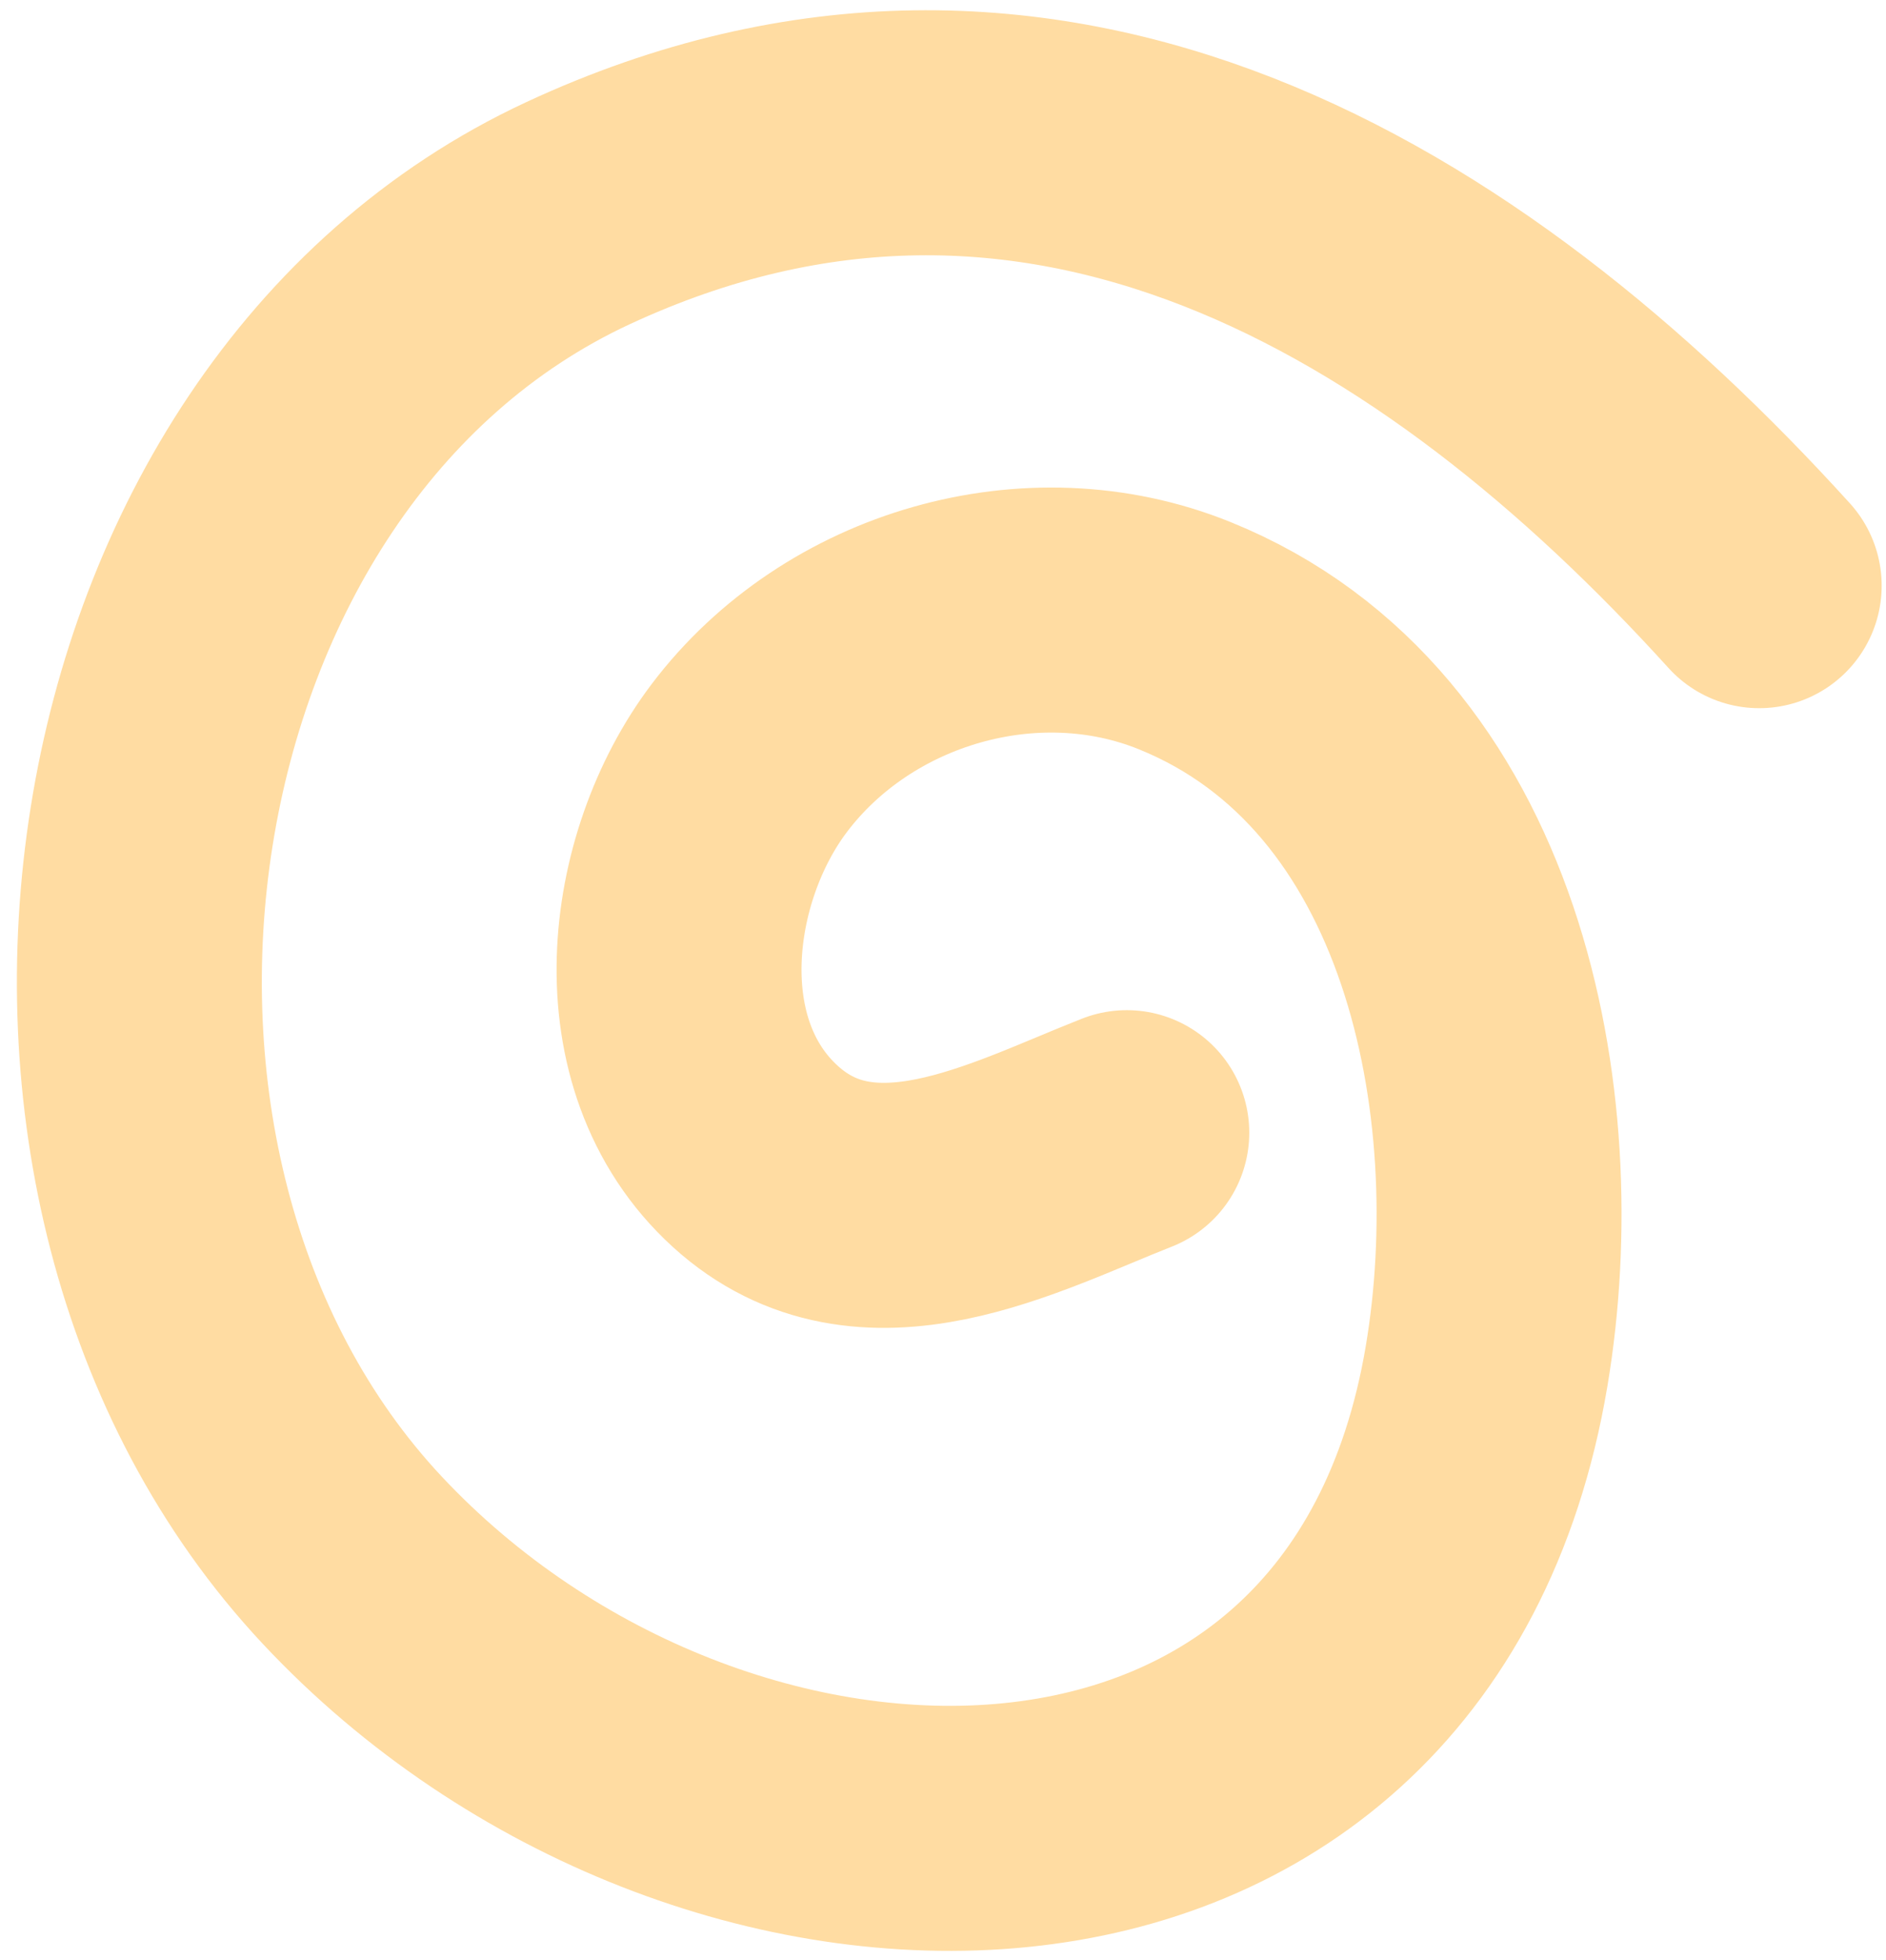 <svg width="77" height="80" viewBox="0 0 77 80" fill="none" xmlns="http://www.w3.org/2000/svg">
<path d="M46.004 46.225C41.421 48.026 35.397 51.342 30.835 47.191C26.266 43.033 27.203 35.414 30.593 30.934C34.617 25.617 42.126 23.417 48.364 25.94C59.802 30.566 62.488 45.072 60.694 55.748C56.684 79.619 28.914 79.191 14.38 63.67C-0.256 48.039 4.112 17.759 23.591 8.703C42.553 -0.112 59.324 10.121 71.823 23.901" stroke="#FFDCA2" stroke-width="10" stroke-linecap="round"/>
</svg>
